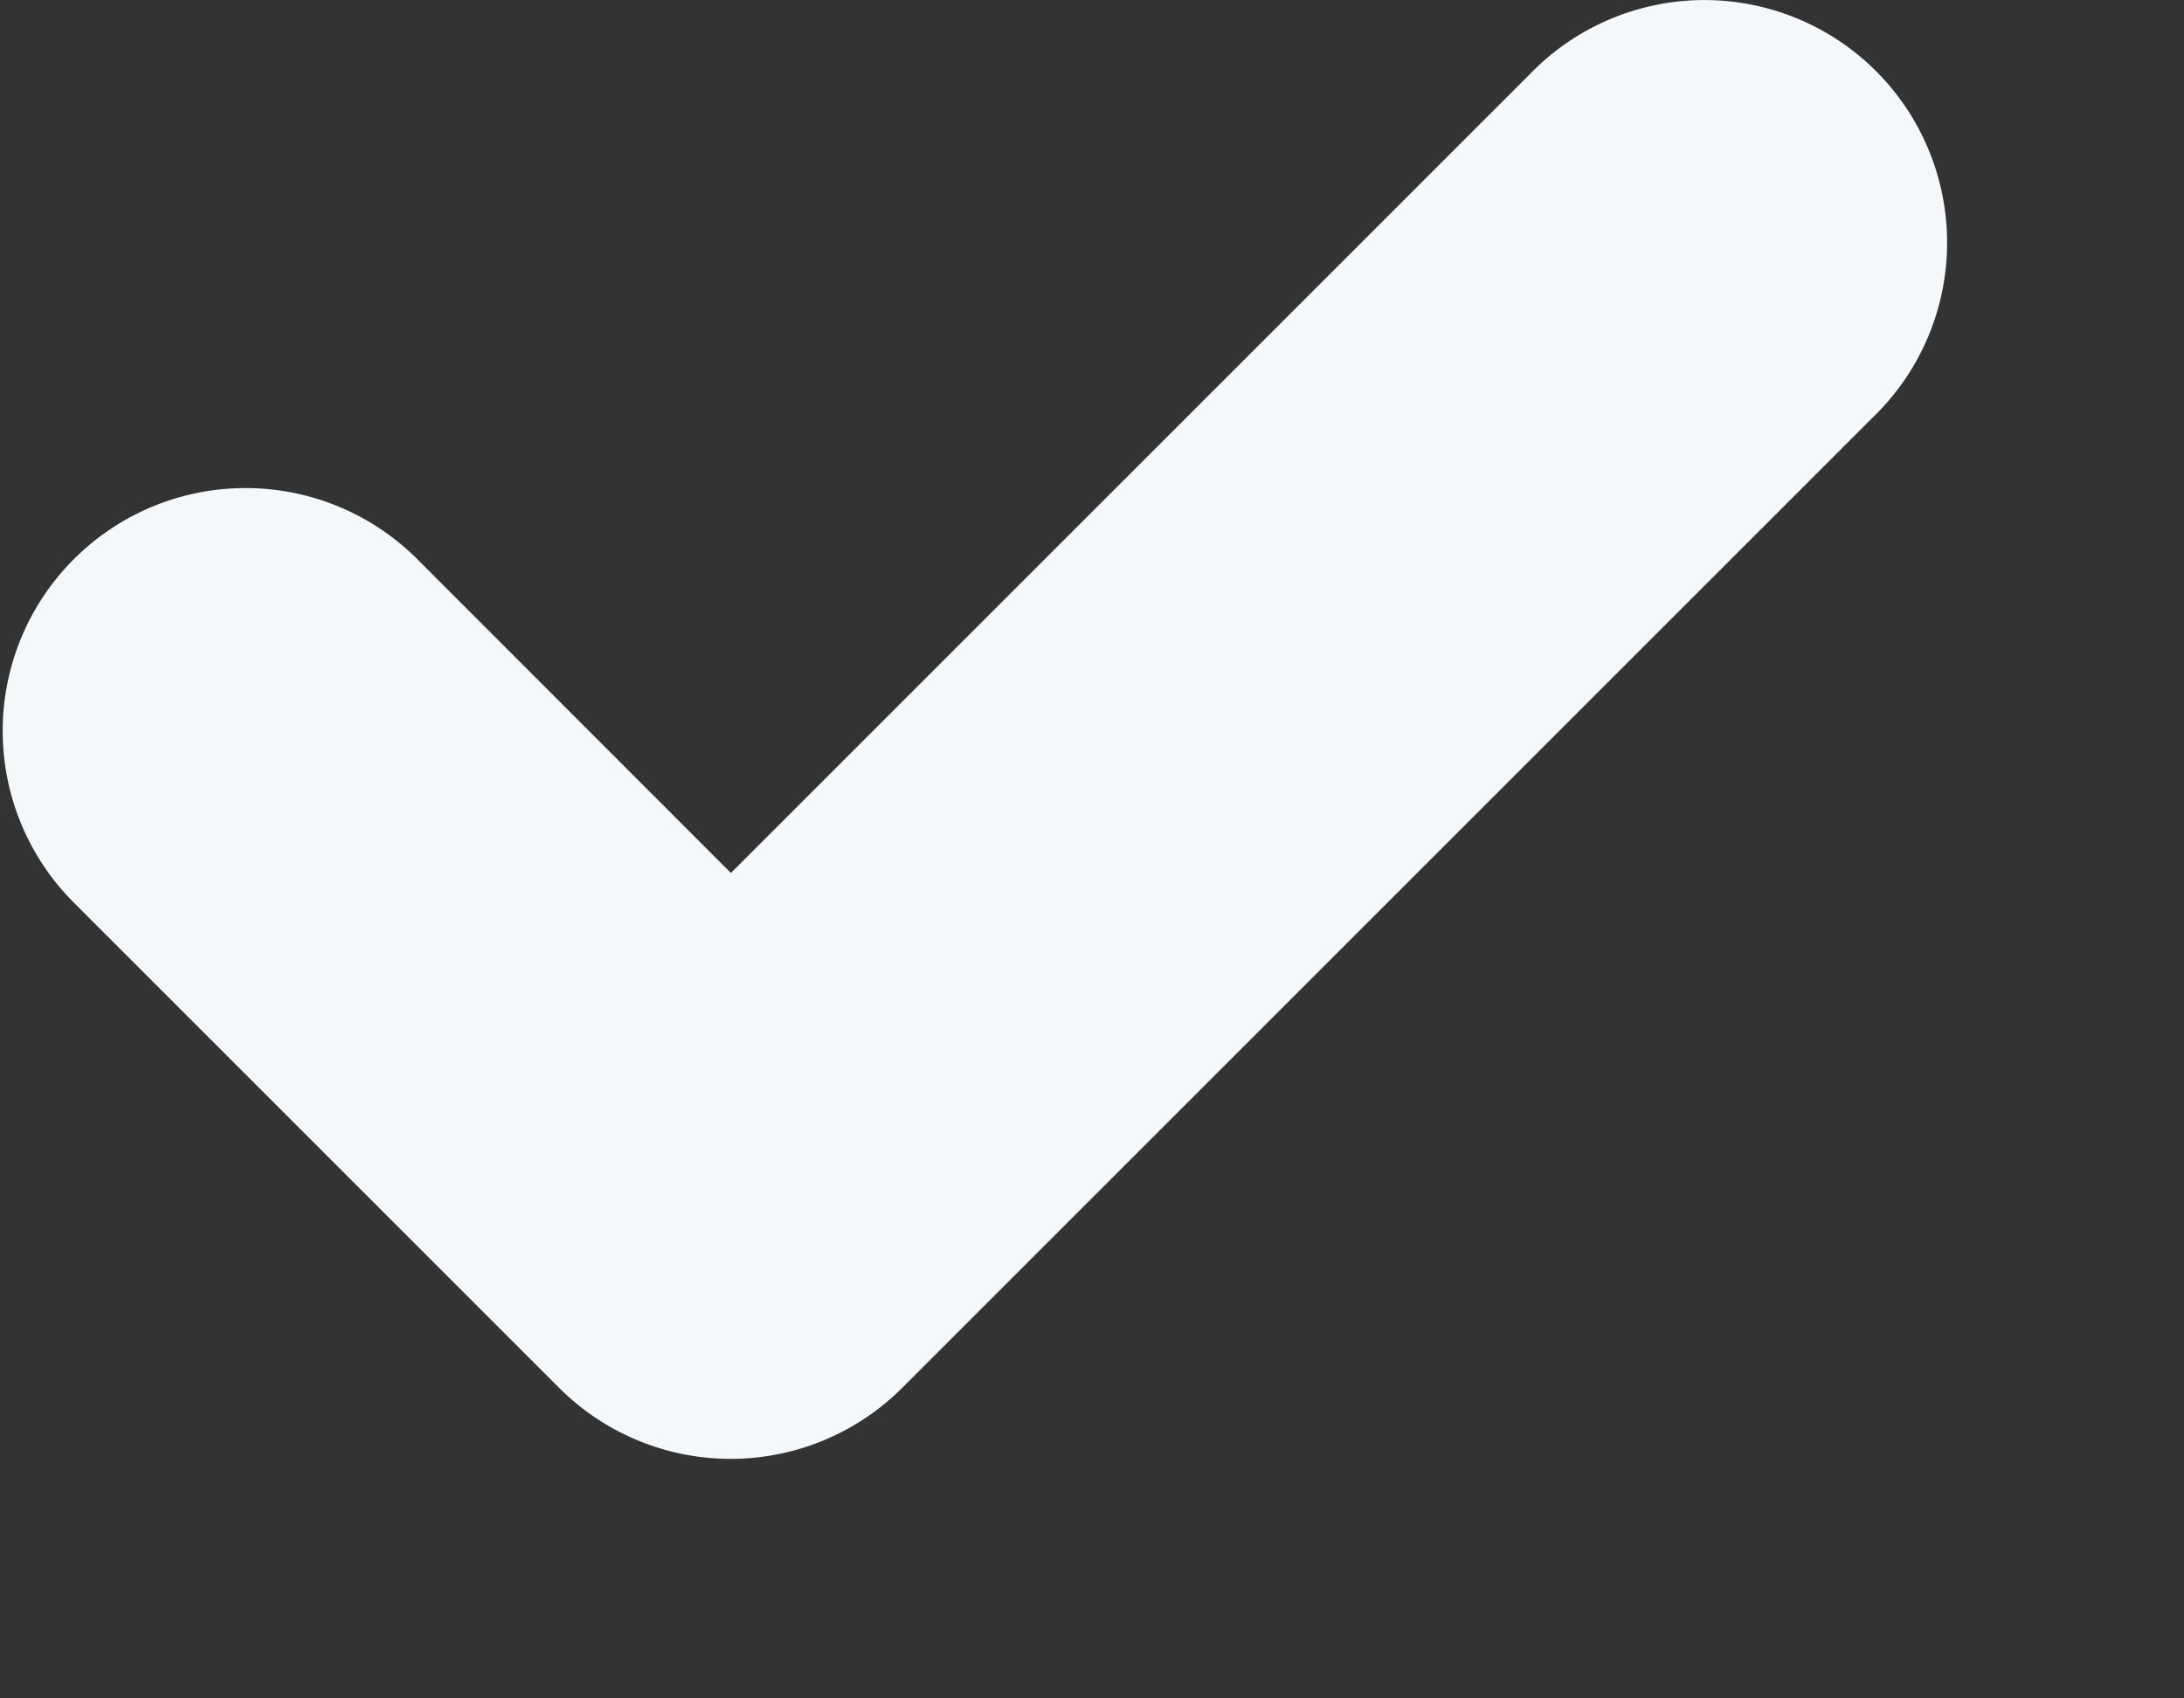<svg xmlns="http://www.w3.org/2000/svg" width="9" height="7" fill="none"><rect width="100%" height="100%" fill="#333333" stroke="none"/><path fill="#F5F8FB" fill-rule="evenodd" d="M1.72 2.305A1 1 0 1 0 .304 3.72l2 2a1 1 0 0 0 1.414 0l4-4A1 1 0 1 0 6.305.305L3.012 3.598 1.72 2.305Z" clip-rule="evenodd"/></svg>